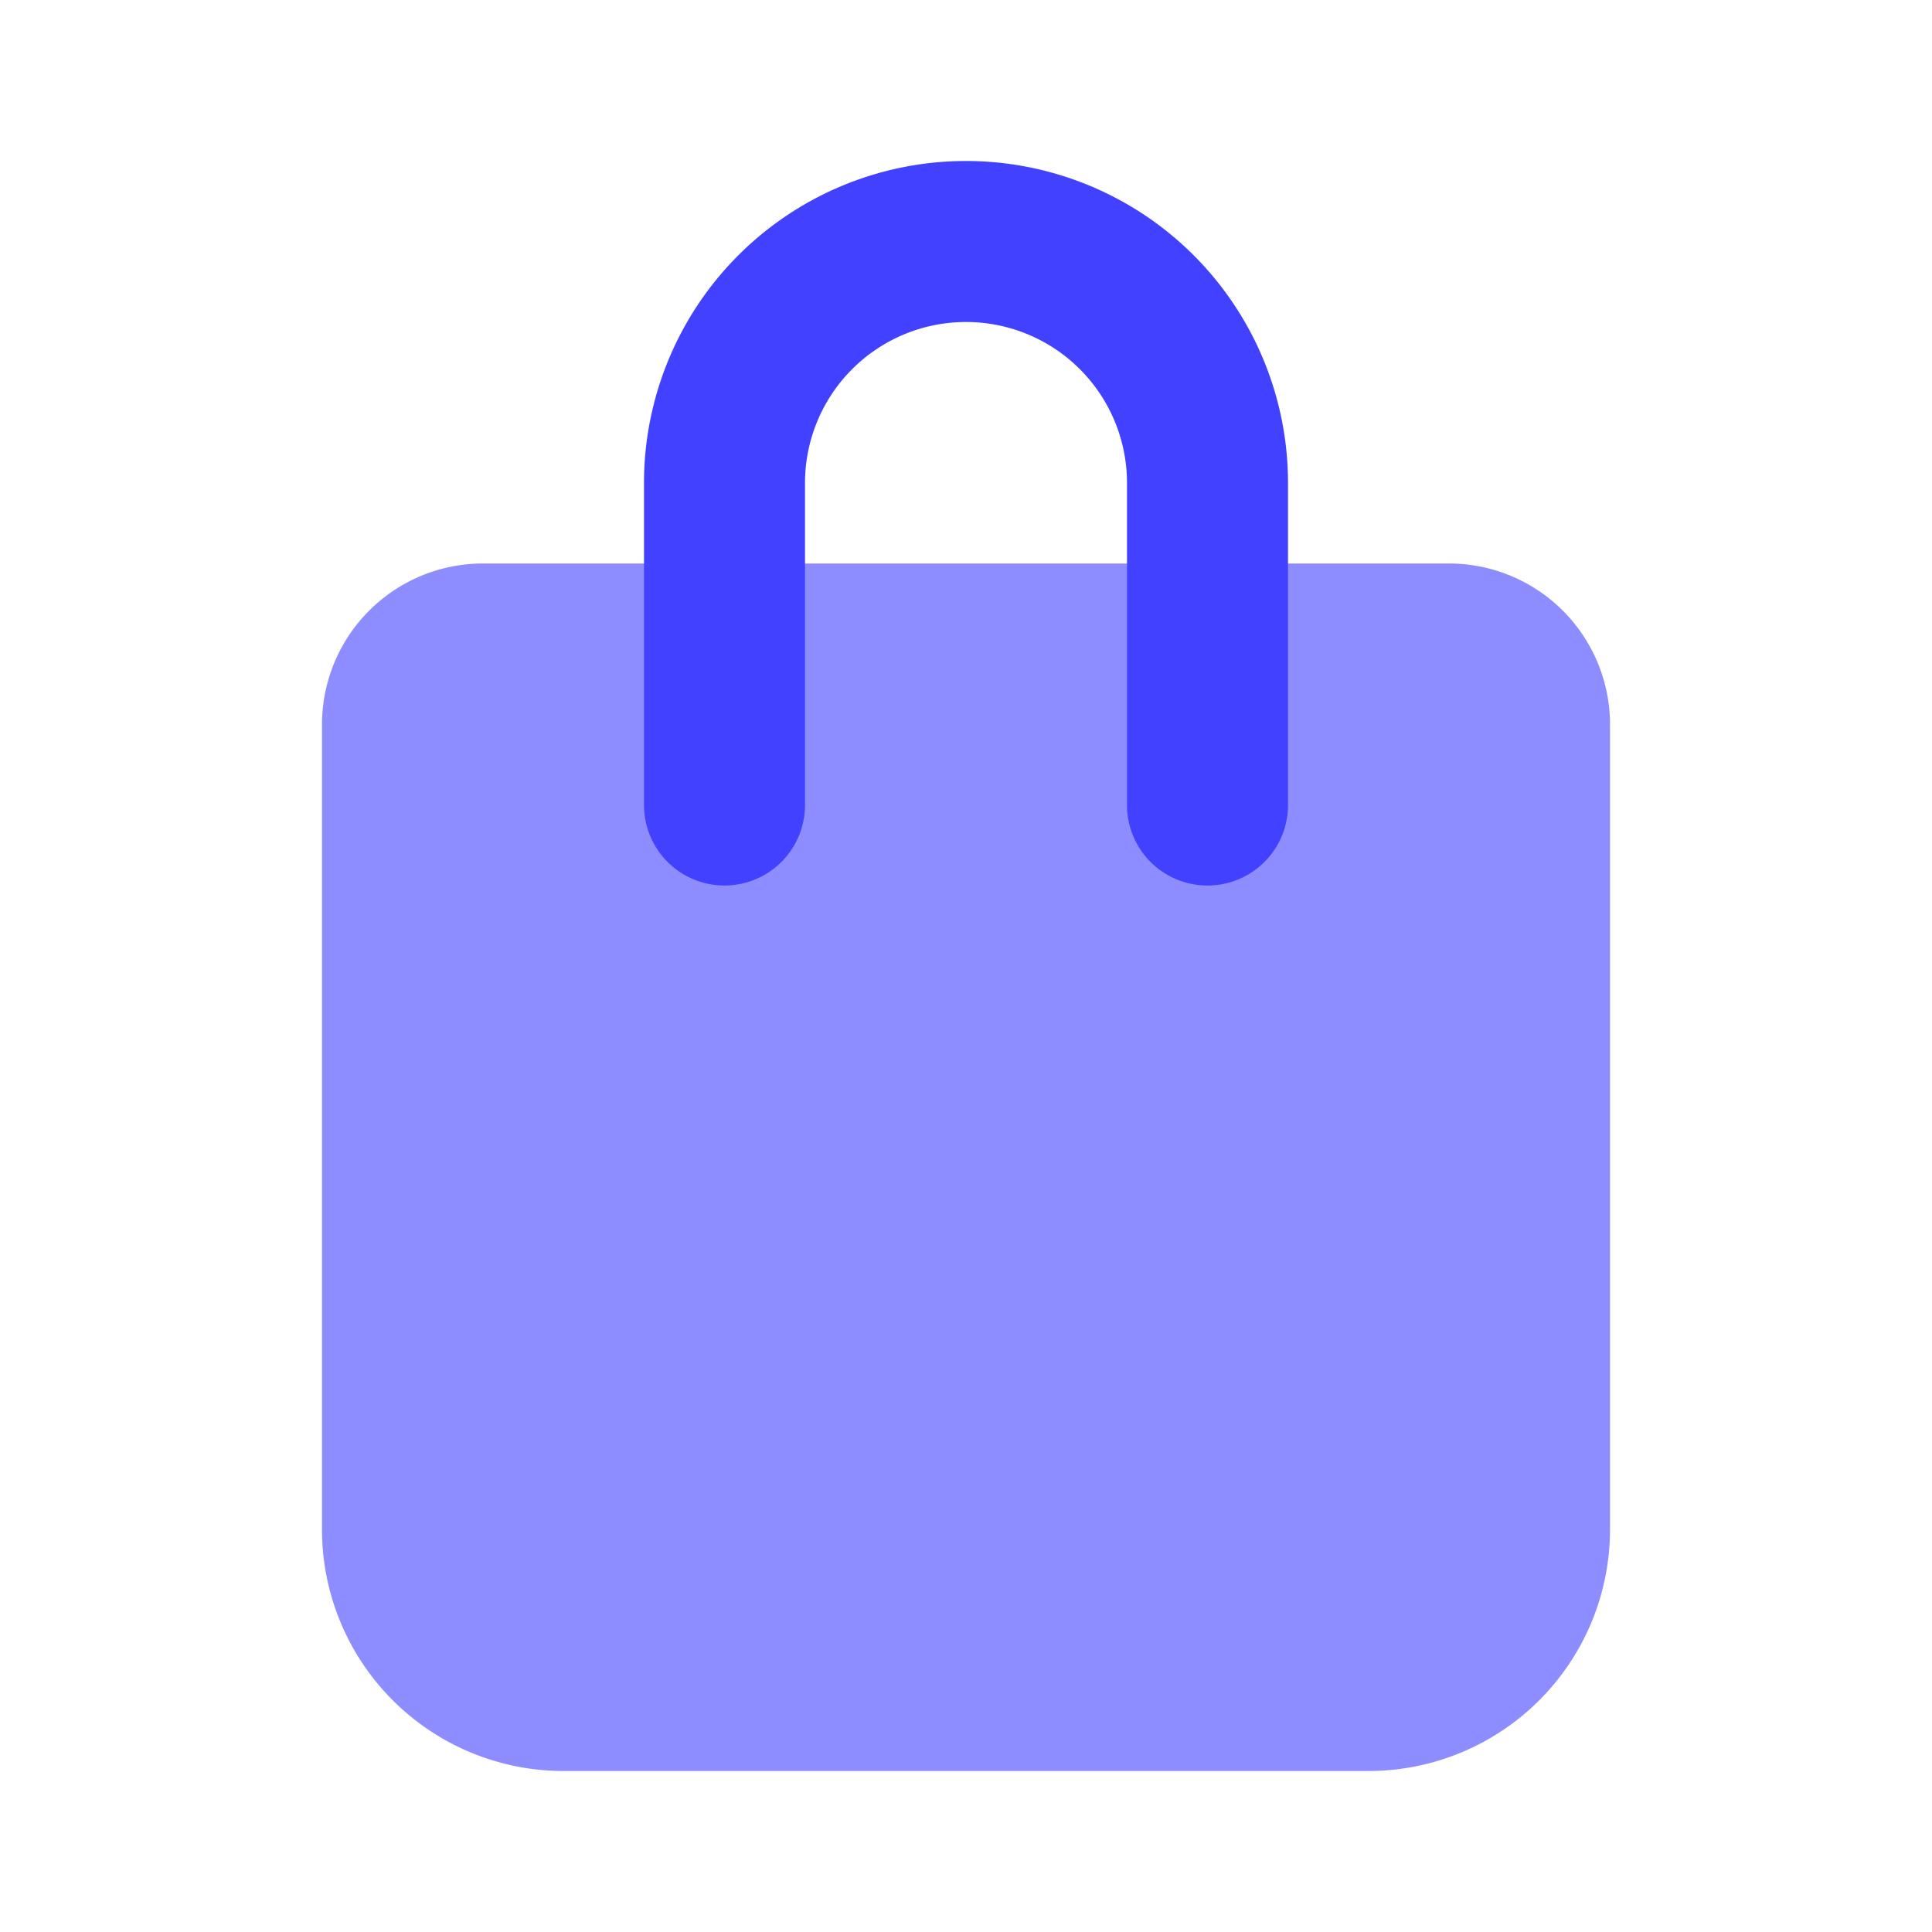 <svg xmlns="http://www.w3.org/2000/svg" viewBox="0 0 24 24"><path fill="#8d8dff" d="M17,22H7a3,3,0,0,1-3-3V9A2,2,0,0,1,6,7H18a2,2,0,0,1,2,2V19A3,3,0,0,1,17,22Z"/><path fill="#4141ff" d="M15,11a.999.999,0,0,1-1-1V6a2,2,0,0,0-4,0v4a1,1,0,0,1-2,0V6a4,4,0,0,1,8,0v4A.999.999,0,0,1,15,11Z"/></svg>